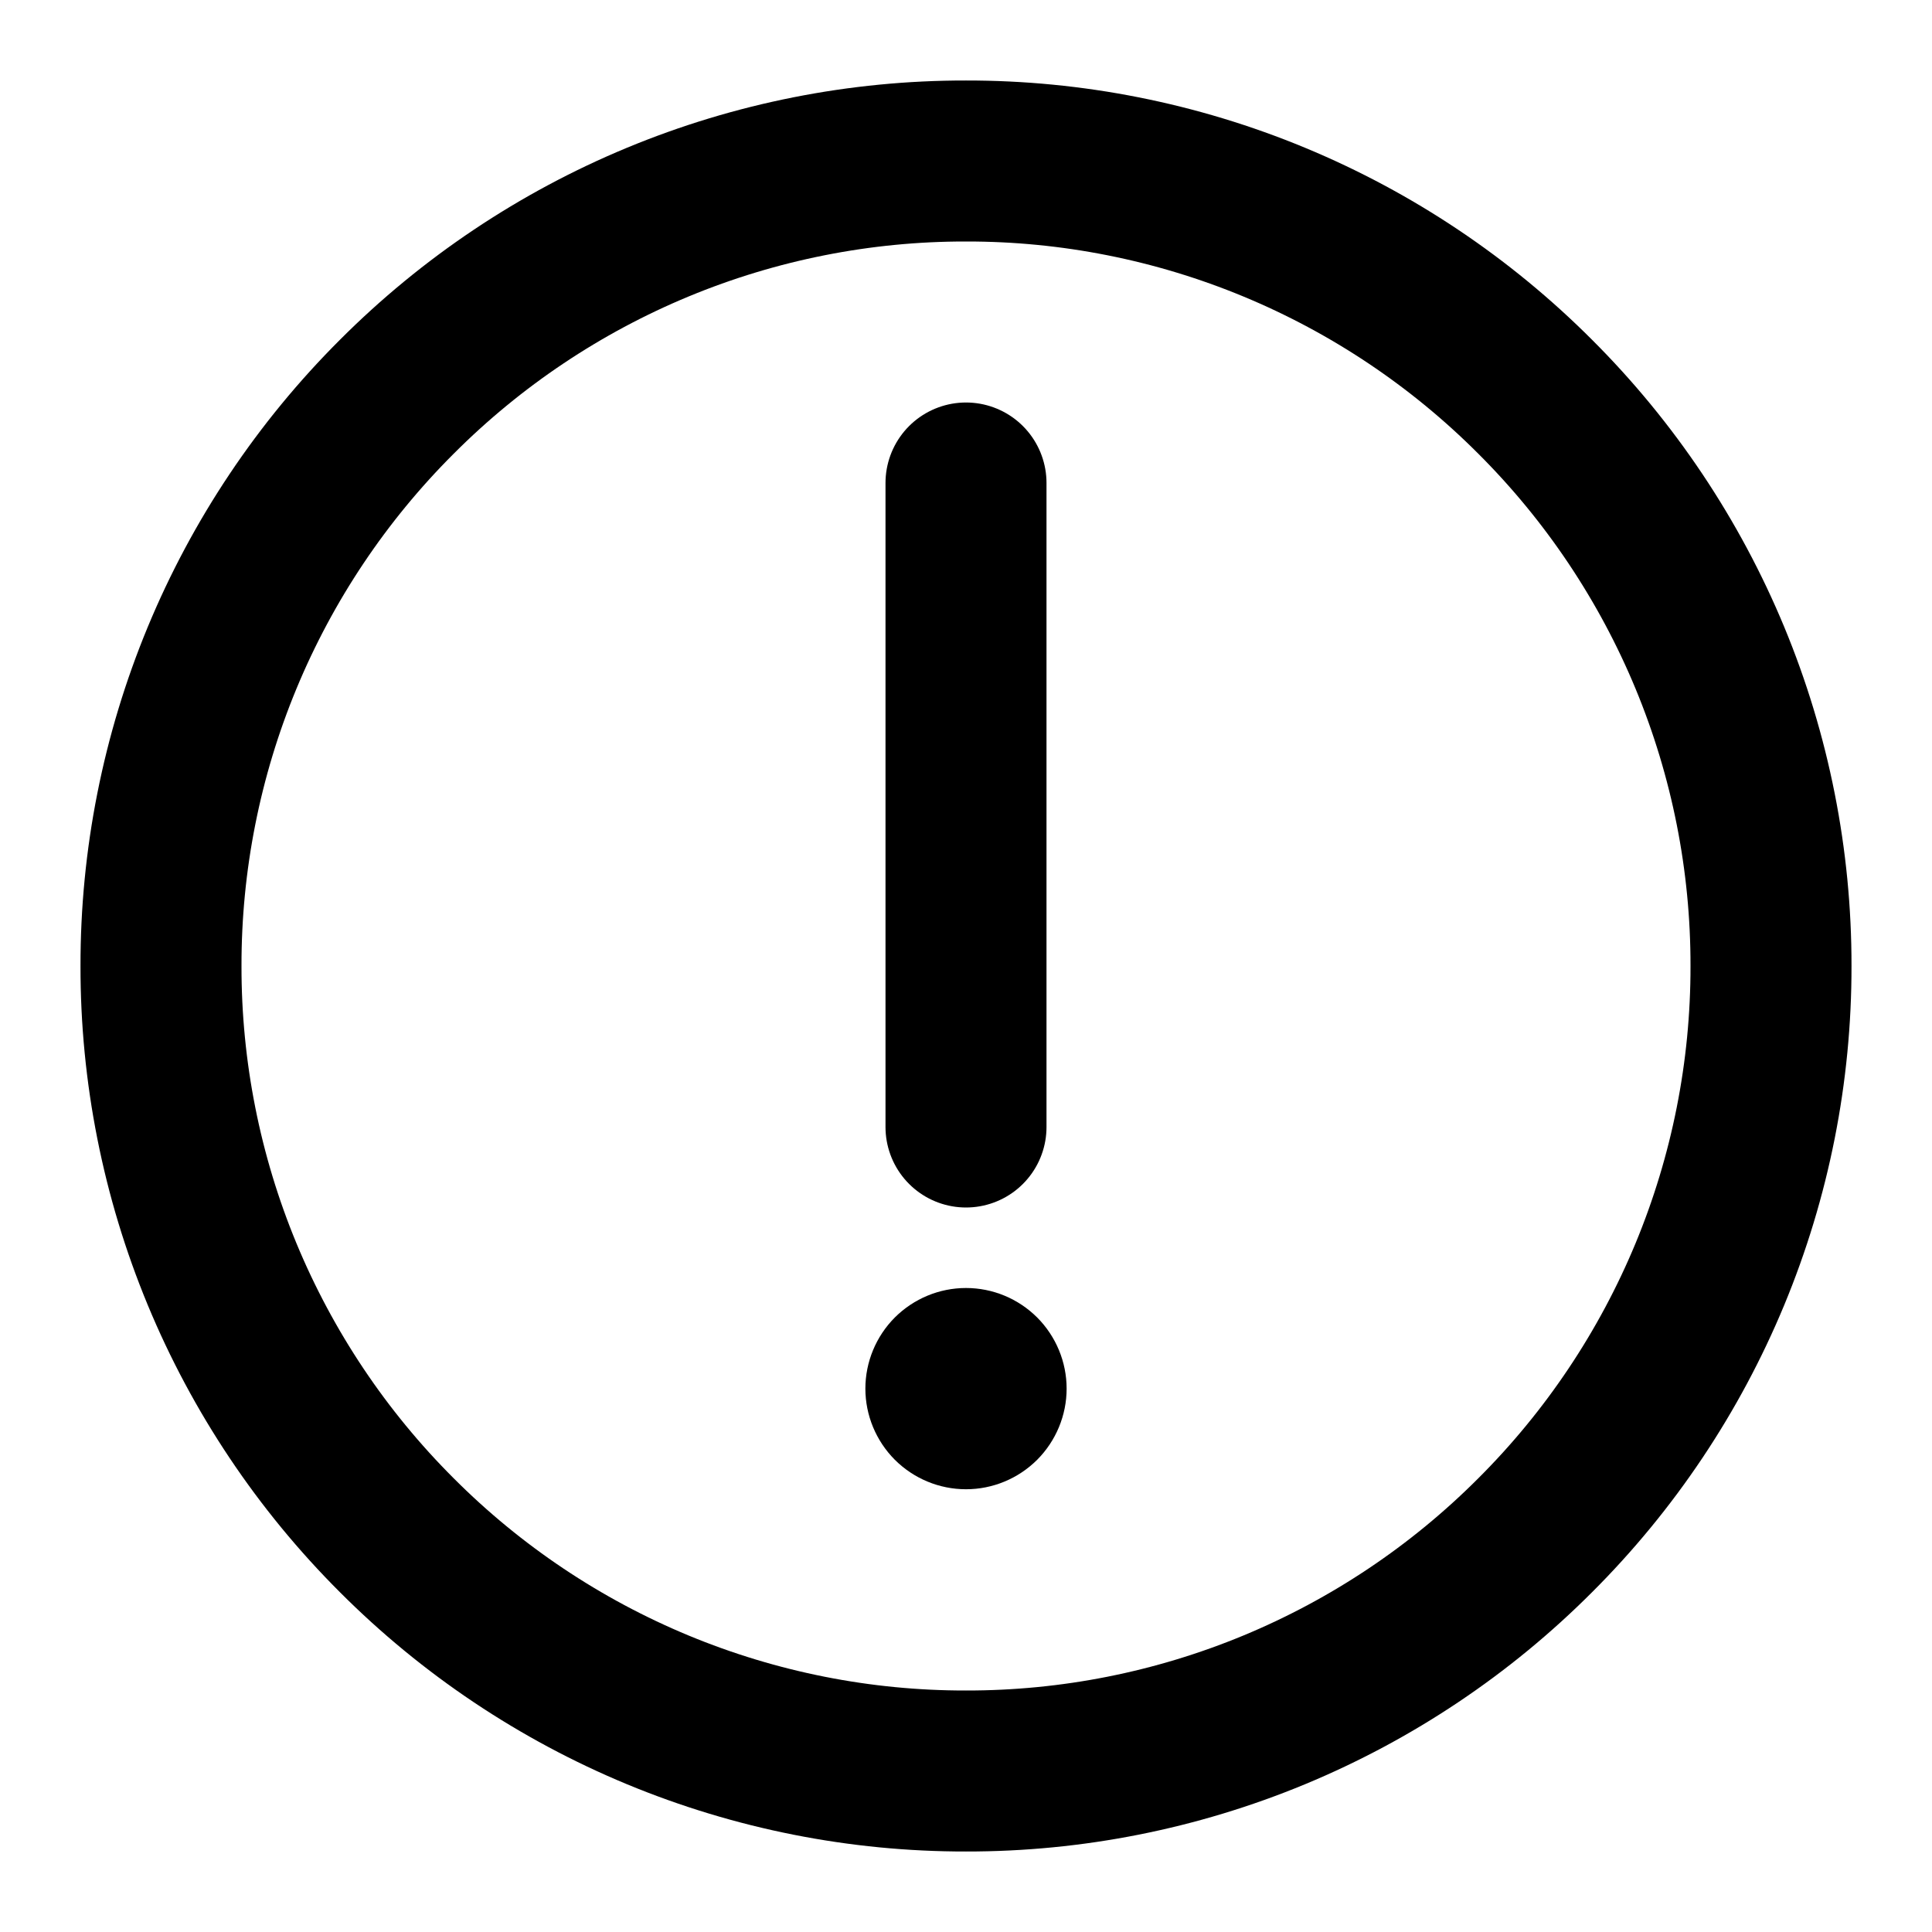 <svg width="24" height="24" viewBox="0 0 24 24" xmlns="http://www.w3.org/2000/svg">
<path d="M12 22C13.313 22.002 14.614 21.744 15.828 21.241C17.041 20.738 18.143 20.001 19.071 19.071C20.001 18.143 20.738 17.041 21.241 15.828C21.744 14.614 22.002 13.313 22 12C22.002 10.687 21.744 9.386 21.241 8.172C20.738 6.959 20.001 5.857 19.071 4.929C18.143 3.999 17.041 3.262 15.828 2.759C14.614 2.256 13.313 1.998 12 2C10.687 1.998 9.386 2.256 8.172 2.759C6.959 3.262 5.857 3.999 4.929 4.929C3.999 5.857 3.262 6.959 2.759 8.172C2.256 9.386 1.998 10.687 2 12C1.998 13.313 2.256 14.614 2.759 15.828C3.262 17.041 3.999 18.143 4.929 19.071C5.857 20.001 6.959 20.738 8.172 21.241C9.386 21.744 10.687 22.002 12 22V22Z" stroke="currentColor" stroke-width="2" stroke-linejoin="round" fill="none"/>
<path fill-rule="evenodd" clip-rule="evenodd" d="M12 18.5C12.332 18.5 12.649 18.368 12.884 18.134C13.118 17.899 13.25 17.581 13.25 17.25C13.25 16.919 13.118 16.601 12.884 16.366C12.649 16.132 12.332 16 12 16C11.668 16 11.351 16.132 11.116 16.366C10.882 16.601 10.75 16.919 10.75 17.25C10.75 17.581 10.882 17.899 11.116 18.134C11.351 18.368 11.668 18.5 12 18.5Z" fill="currentColor"/>
<path d="M12 6V14" stroke="currentColor" stroke-width="2" stroke-linecap="round" stroke-linejoin="round" fill="none"/>
</svg>
